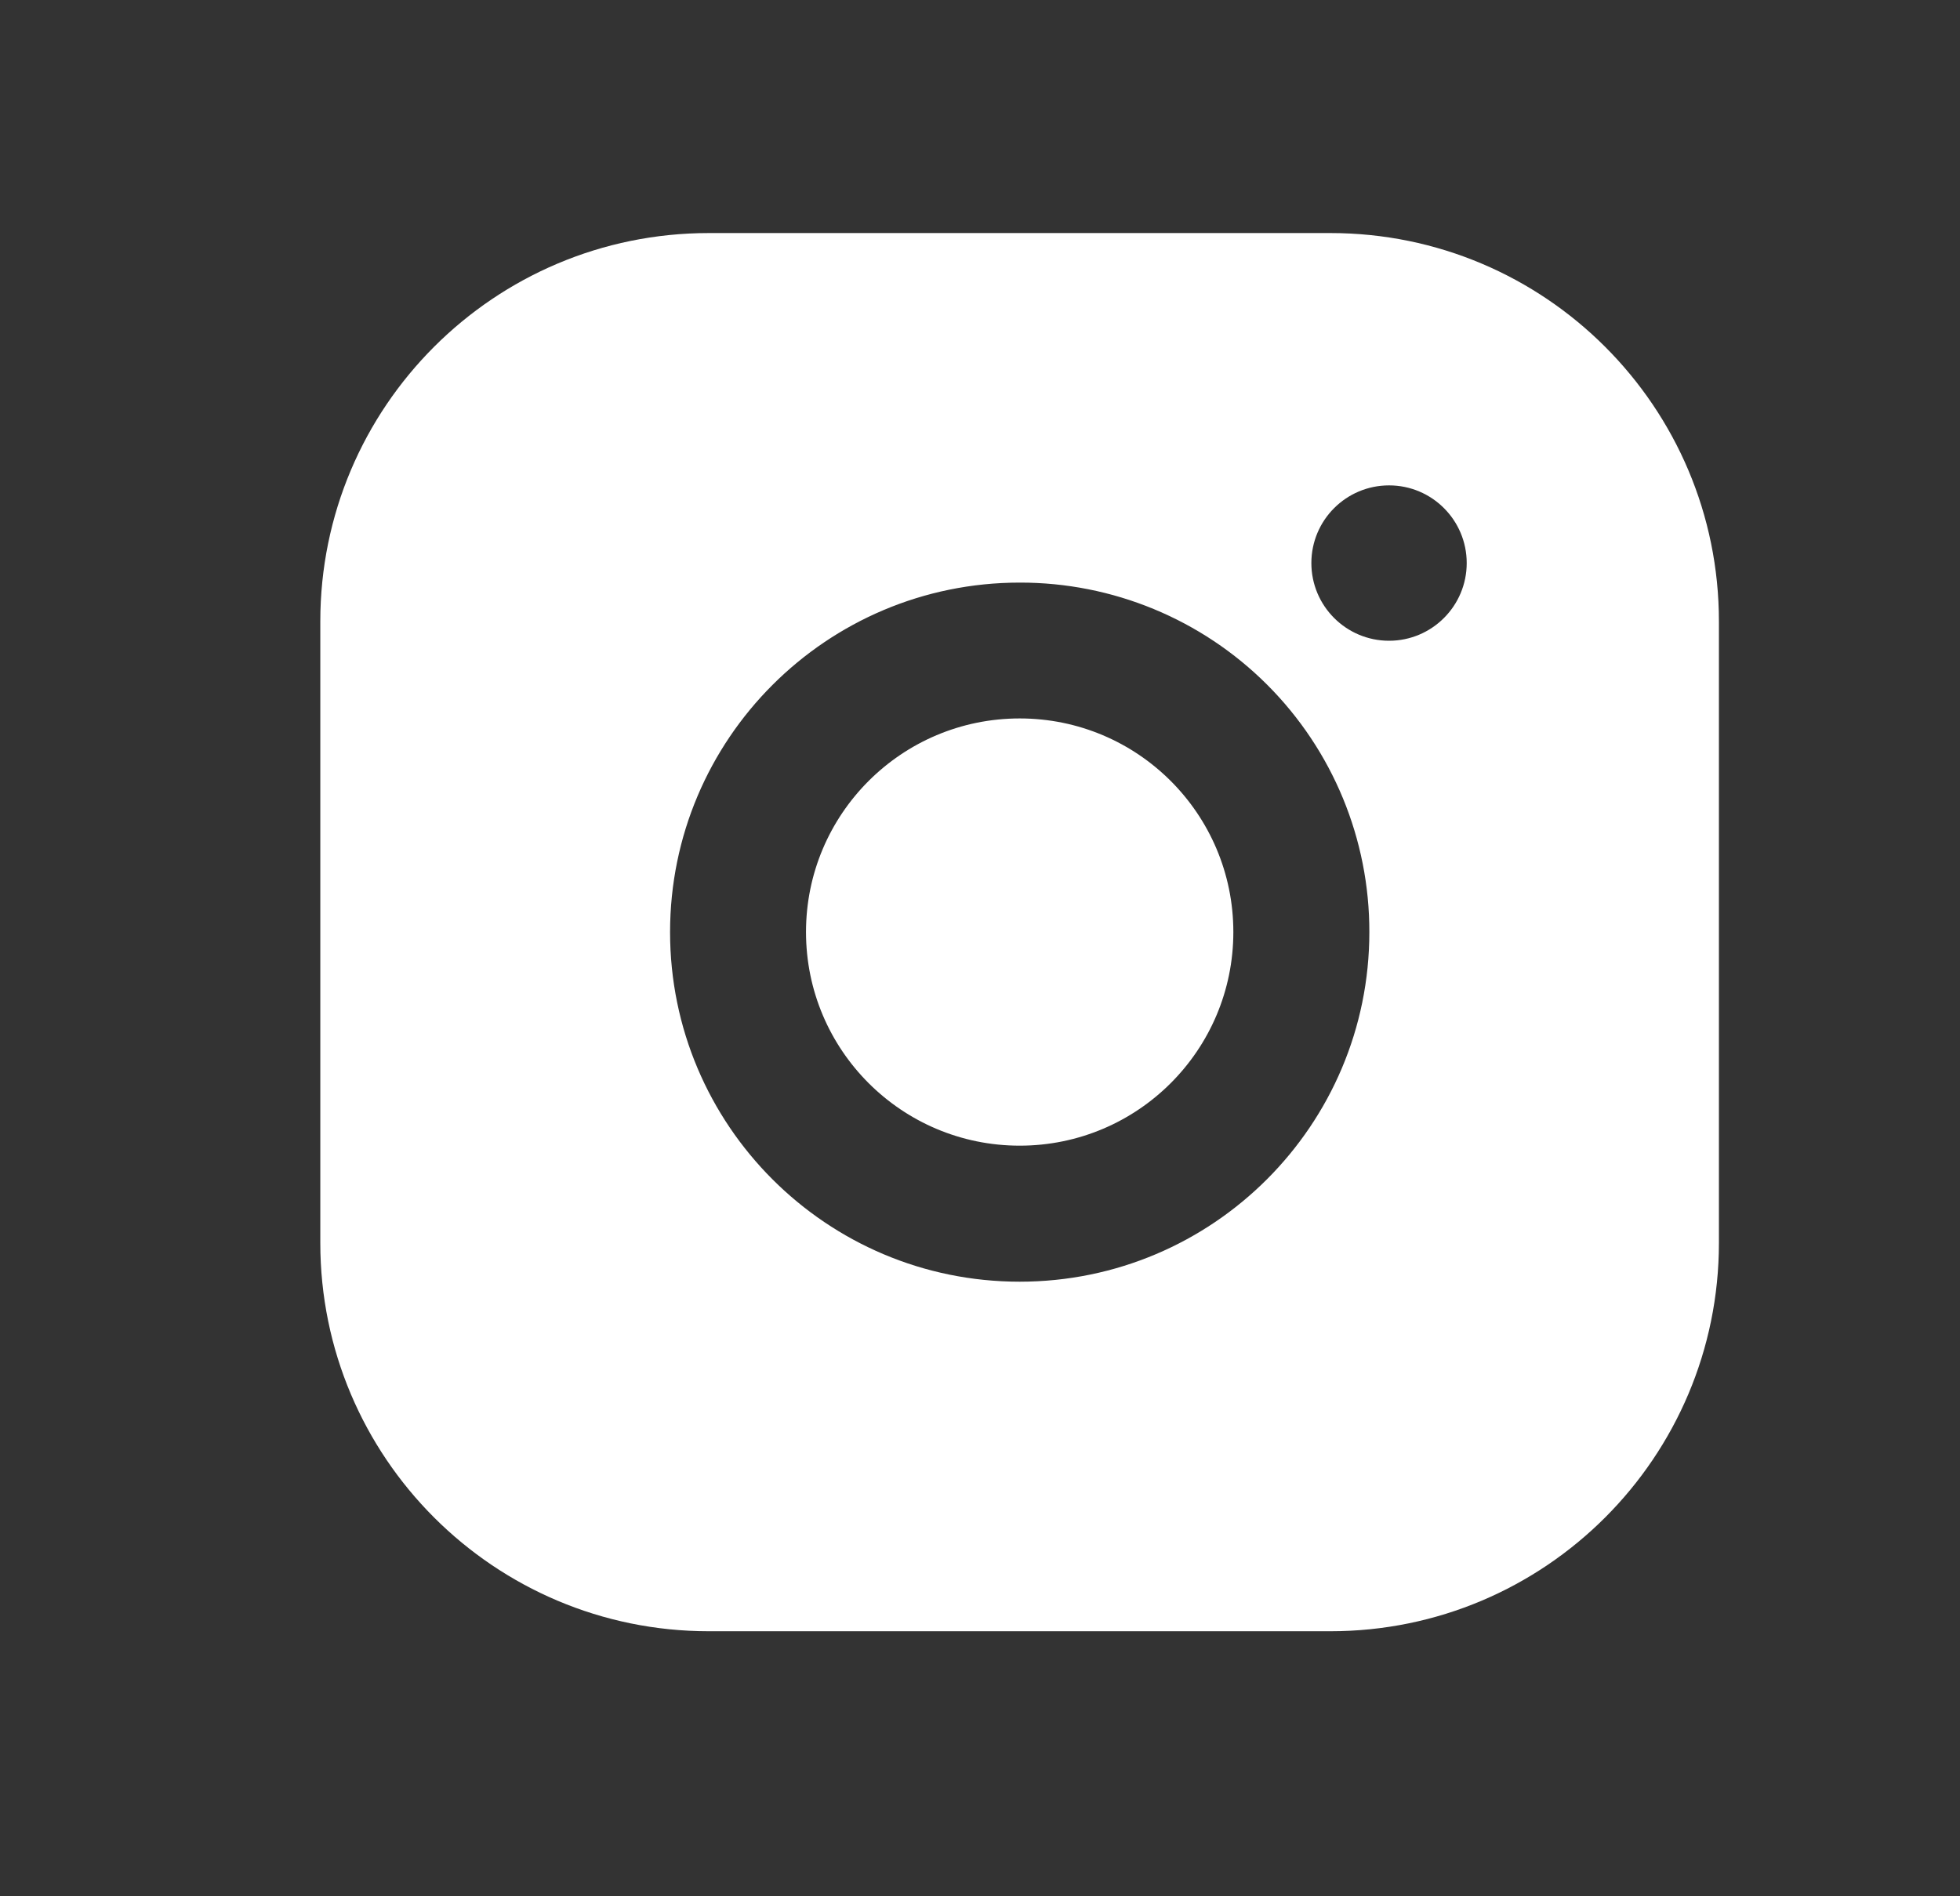 <svg width="31" height="30" viewBox="0 0 31 30" fill="none" xmlns="http://www.w3.org/2000/svg">
<rect x="0" y="0" width="31" height="30" fill="#333333" stroke="none"/>
<path fill-rule="evenodd" clip-rule="evenodd" d="M11.211 3.687H21.042C24.436 3.687 27.187 6.438 27.187 9.831V19.663C27.187 23.056 24.436 25.807 21.042 25.807H11.211C7.817 25.807 5.066 23.056 5.066 19.663V9.831C5.066 6.438 7.817 3.687 11.211 3.687ZM21.97 10.137C22.648 10.137 23.198 9.586 23.198 8.908C23.198 8.229 22.648 7.679 21.97 7.679C21.291 7.679 20.741 8.229 20.741 8.908C20.741 9.586 21.291 10.137 21.97 10.137ZM16.128 9.217C13.073 9.217 10.598 11.693 10.598 14.747C10.598 17.801 13.073 20.277 16.128 20.277C19.182 20.277 21.658 17.801 21.658 14.747C21.661 13.279 21.08 11.871 20.042 10.833C19.004 9.795 17.596 9.214 16.128 9.217ZM12.748 14.745C12.748 16.612 14.261 18.125 16.128 18.125C17.994 18.125 19.507 16.612 19.507 14.745C19.507 12.879 17.994 11.366 16.128 11.366C14.261 11.366 12.748 12.879 12.748 14.745Z" fill="white"/>
</svg>
